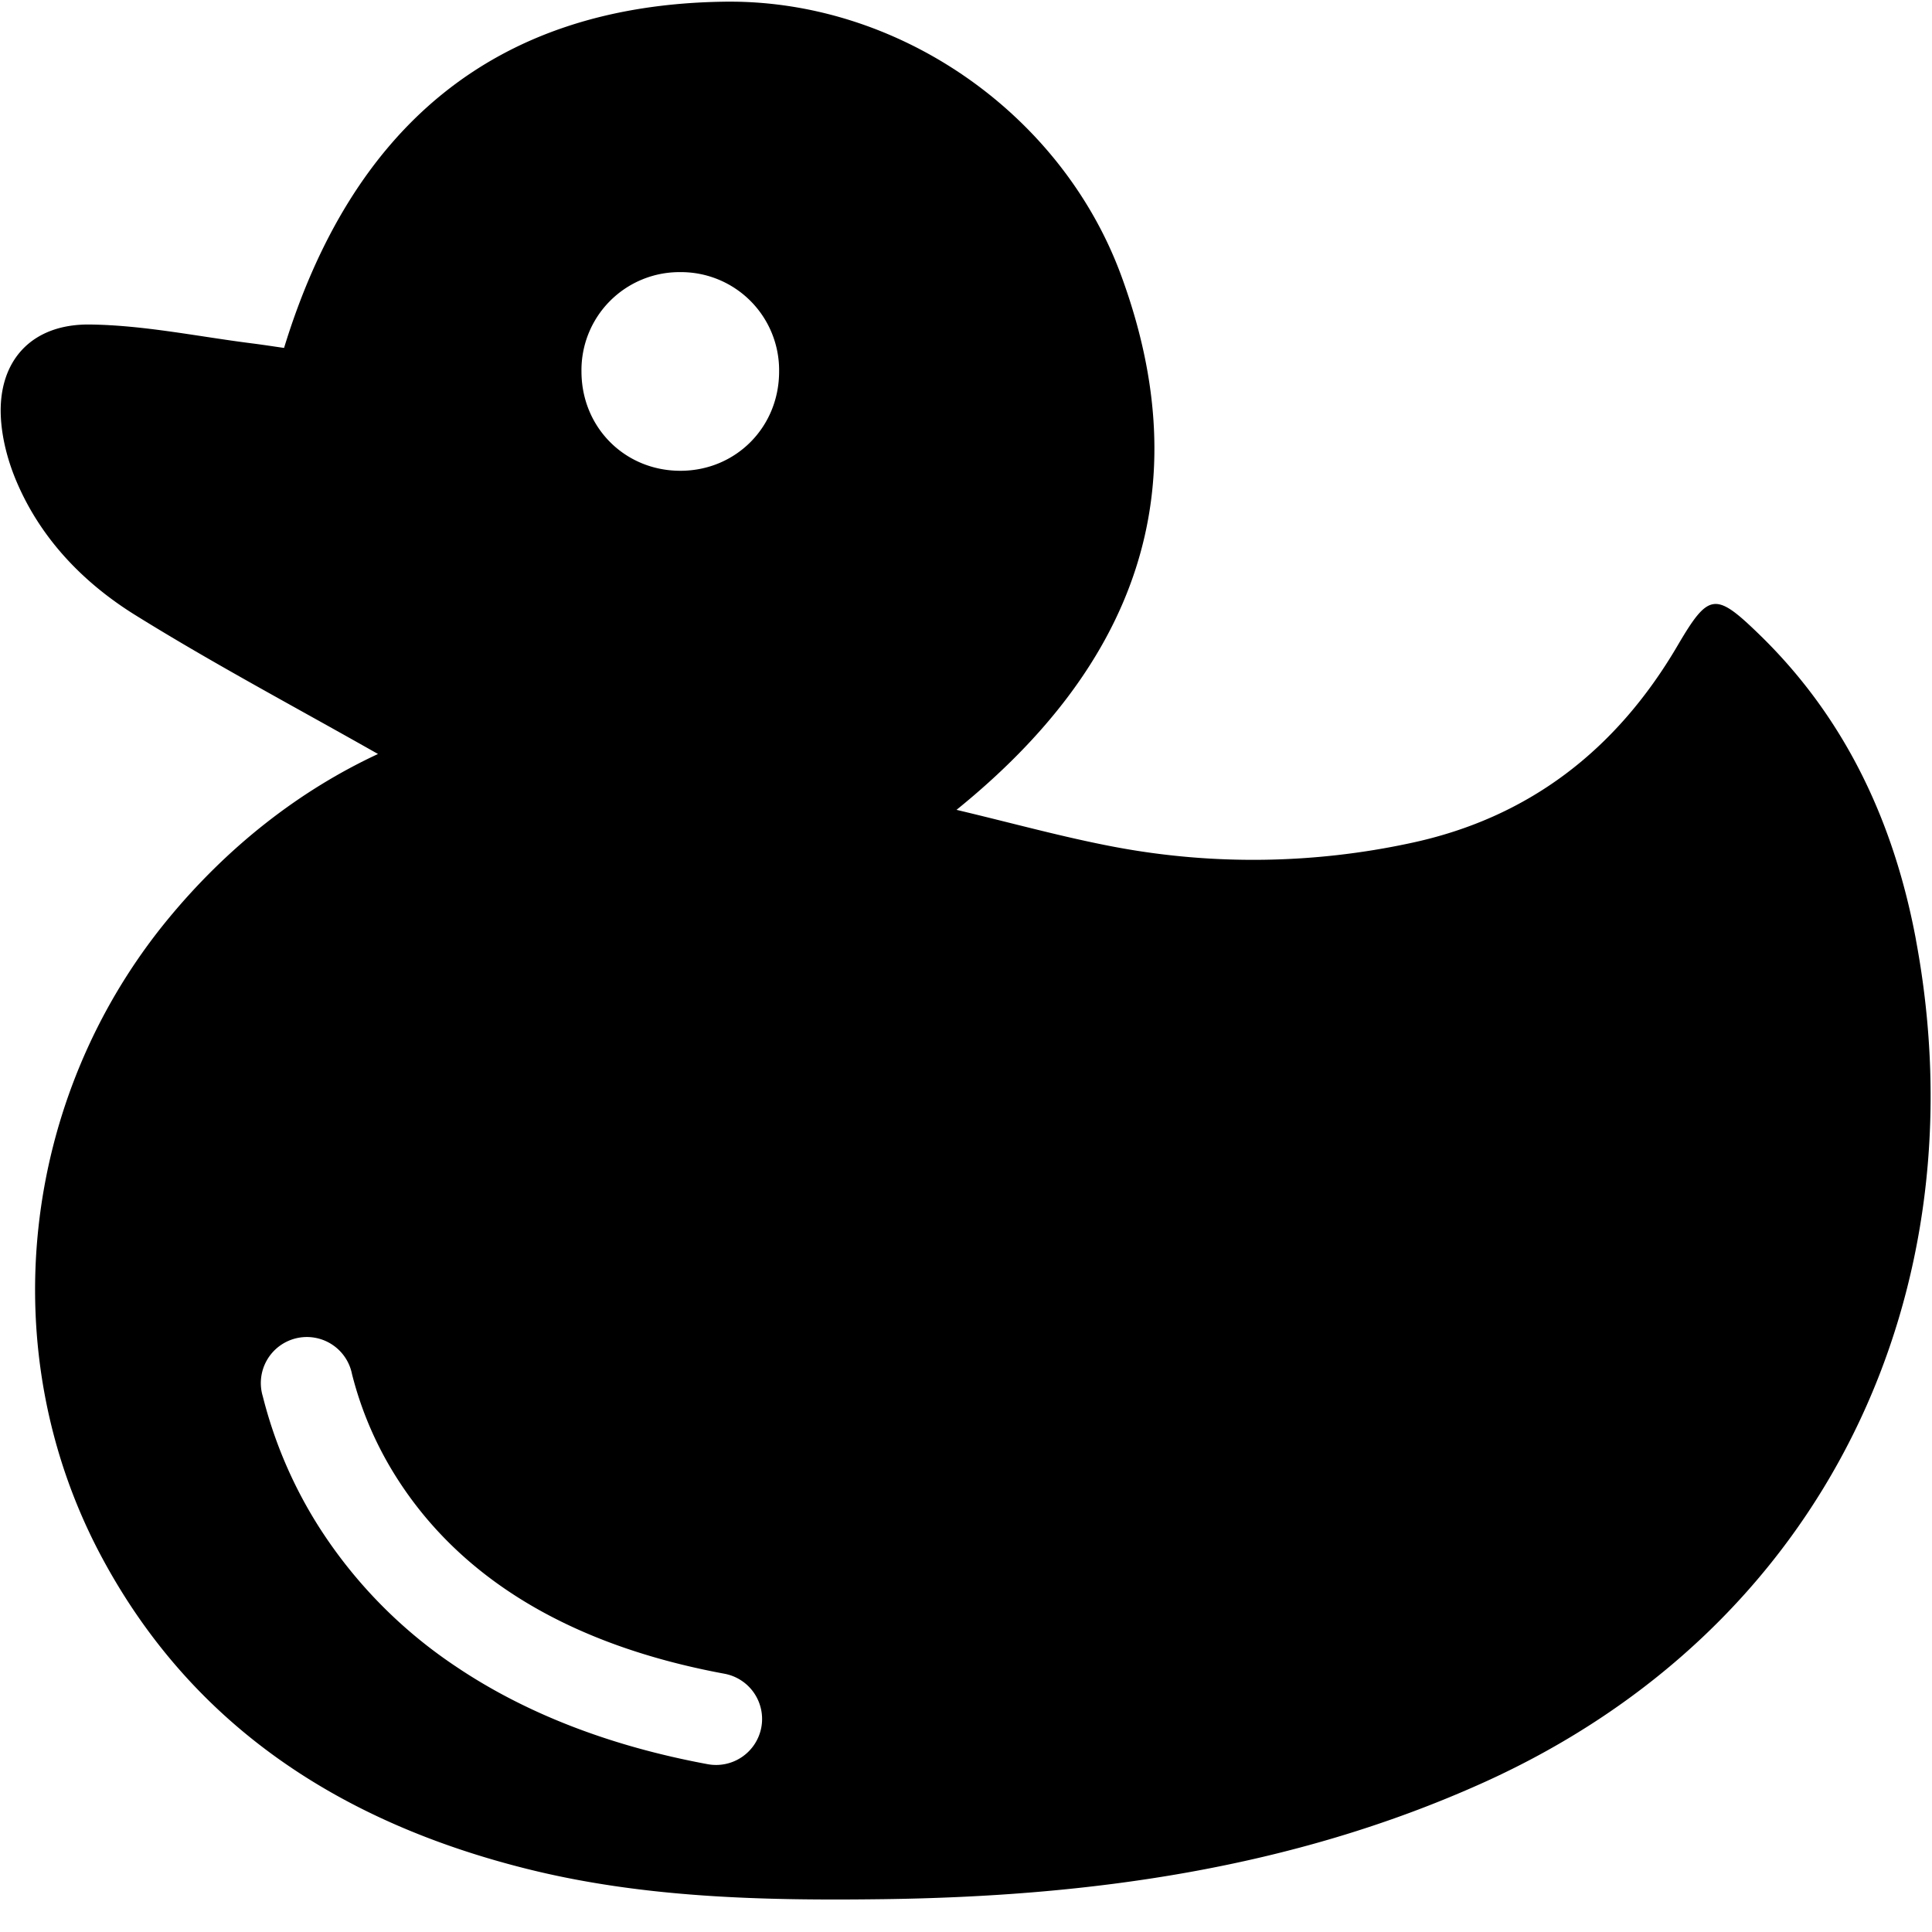<?xml version="1.0" standalone="no"?><!DOCTYPE svg PUBLIC "-//W3C//DTD SVG 1.1//EN" "http://www.w3.org/Graphics/SVG/1.1/DTD/svg11.dtd"><svg t="1662108883010" class="icon" viewBox="0 0 1024 1024" version="1.1" xmlns="http://www.w3.org/2000/svg" p-id="3621" data-darkreader-inline-fill="" xmlns:xlink="http://www.w3.org/1999/xlink" width="200" height="200"><path d="M1015.507 498.146c-11.565-61.922-37.165-117.338-83.034-161.852-23.341-22.648-26.805-22.287-43.369 5.963-32.376 55.236-78.908 91.347-141.643 104.629a396.439 396.439 0 0 1-156.552 2.018c-27.497-5.18-54.543-12.71-83.938-19.667 95.202-76.981 129.054-169.713 87.251-283.287C562.447 59.693 475.558-0.572 383.518 0.904 261.24 2.711 186.127 68.337 150.558 184.41c-5.512-0.783-11.234-1.687-16.986-2.409-28.612-3.614-57.163-9.638-85.805-9.999C16.685 171.58-0.843 191.217 0.422 220.552c0.512 11.445 3.614 23.371 8.072 34.033 12.83 30.66 35.509 54.152 62.946 71.258 42.135 26.202 86.106 49.483 128.904 73.788-42.014 19.576-79.902 49.333-111.435 87.672-78.125 95.021-93.064 229.346-35.147 337.709 48.369 90.504 127.849 140.951 224.798 165.346 62.193 15.661 126.344 17.077 190.103 16.233 108.966-1.476 215.703-16.113 316.416-61.259 184.35-82.643 264.885-262.746 230.4-447.217z m-611.991 417.4a24.395 24.395 0 0 1-28.401 19.516c-51.893-9.608-96.798-27.046-133.512-51.802a251.482 251.482 0 0 1-72.885-74.481 236.514 236.514 0 0 1-29.425-68.668 24.395 24.395 0 1 1 47.285-11.776 188.235 188.235 0 0 0 24.696 56.501c34.394 53.007 92.491 87.432 172.725 102.28a24.395 24.395 0 0 1 19.516 28.431zM360.599 249.525c-29.425 0-52.375-23.01-52.405-52.585a51.923 51.923 0 0 1 52.344-52.706 51.983 51.983 0 0 1 52.405 52.646c0.03 29.515-22.95 52.646-52.344 52.646z" p-id="3622"></path></svg>